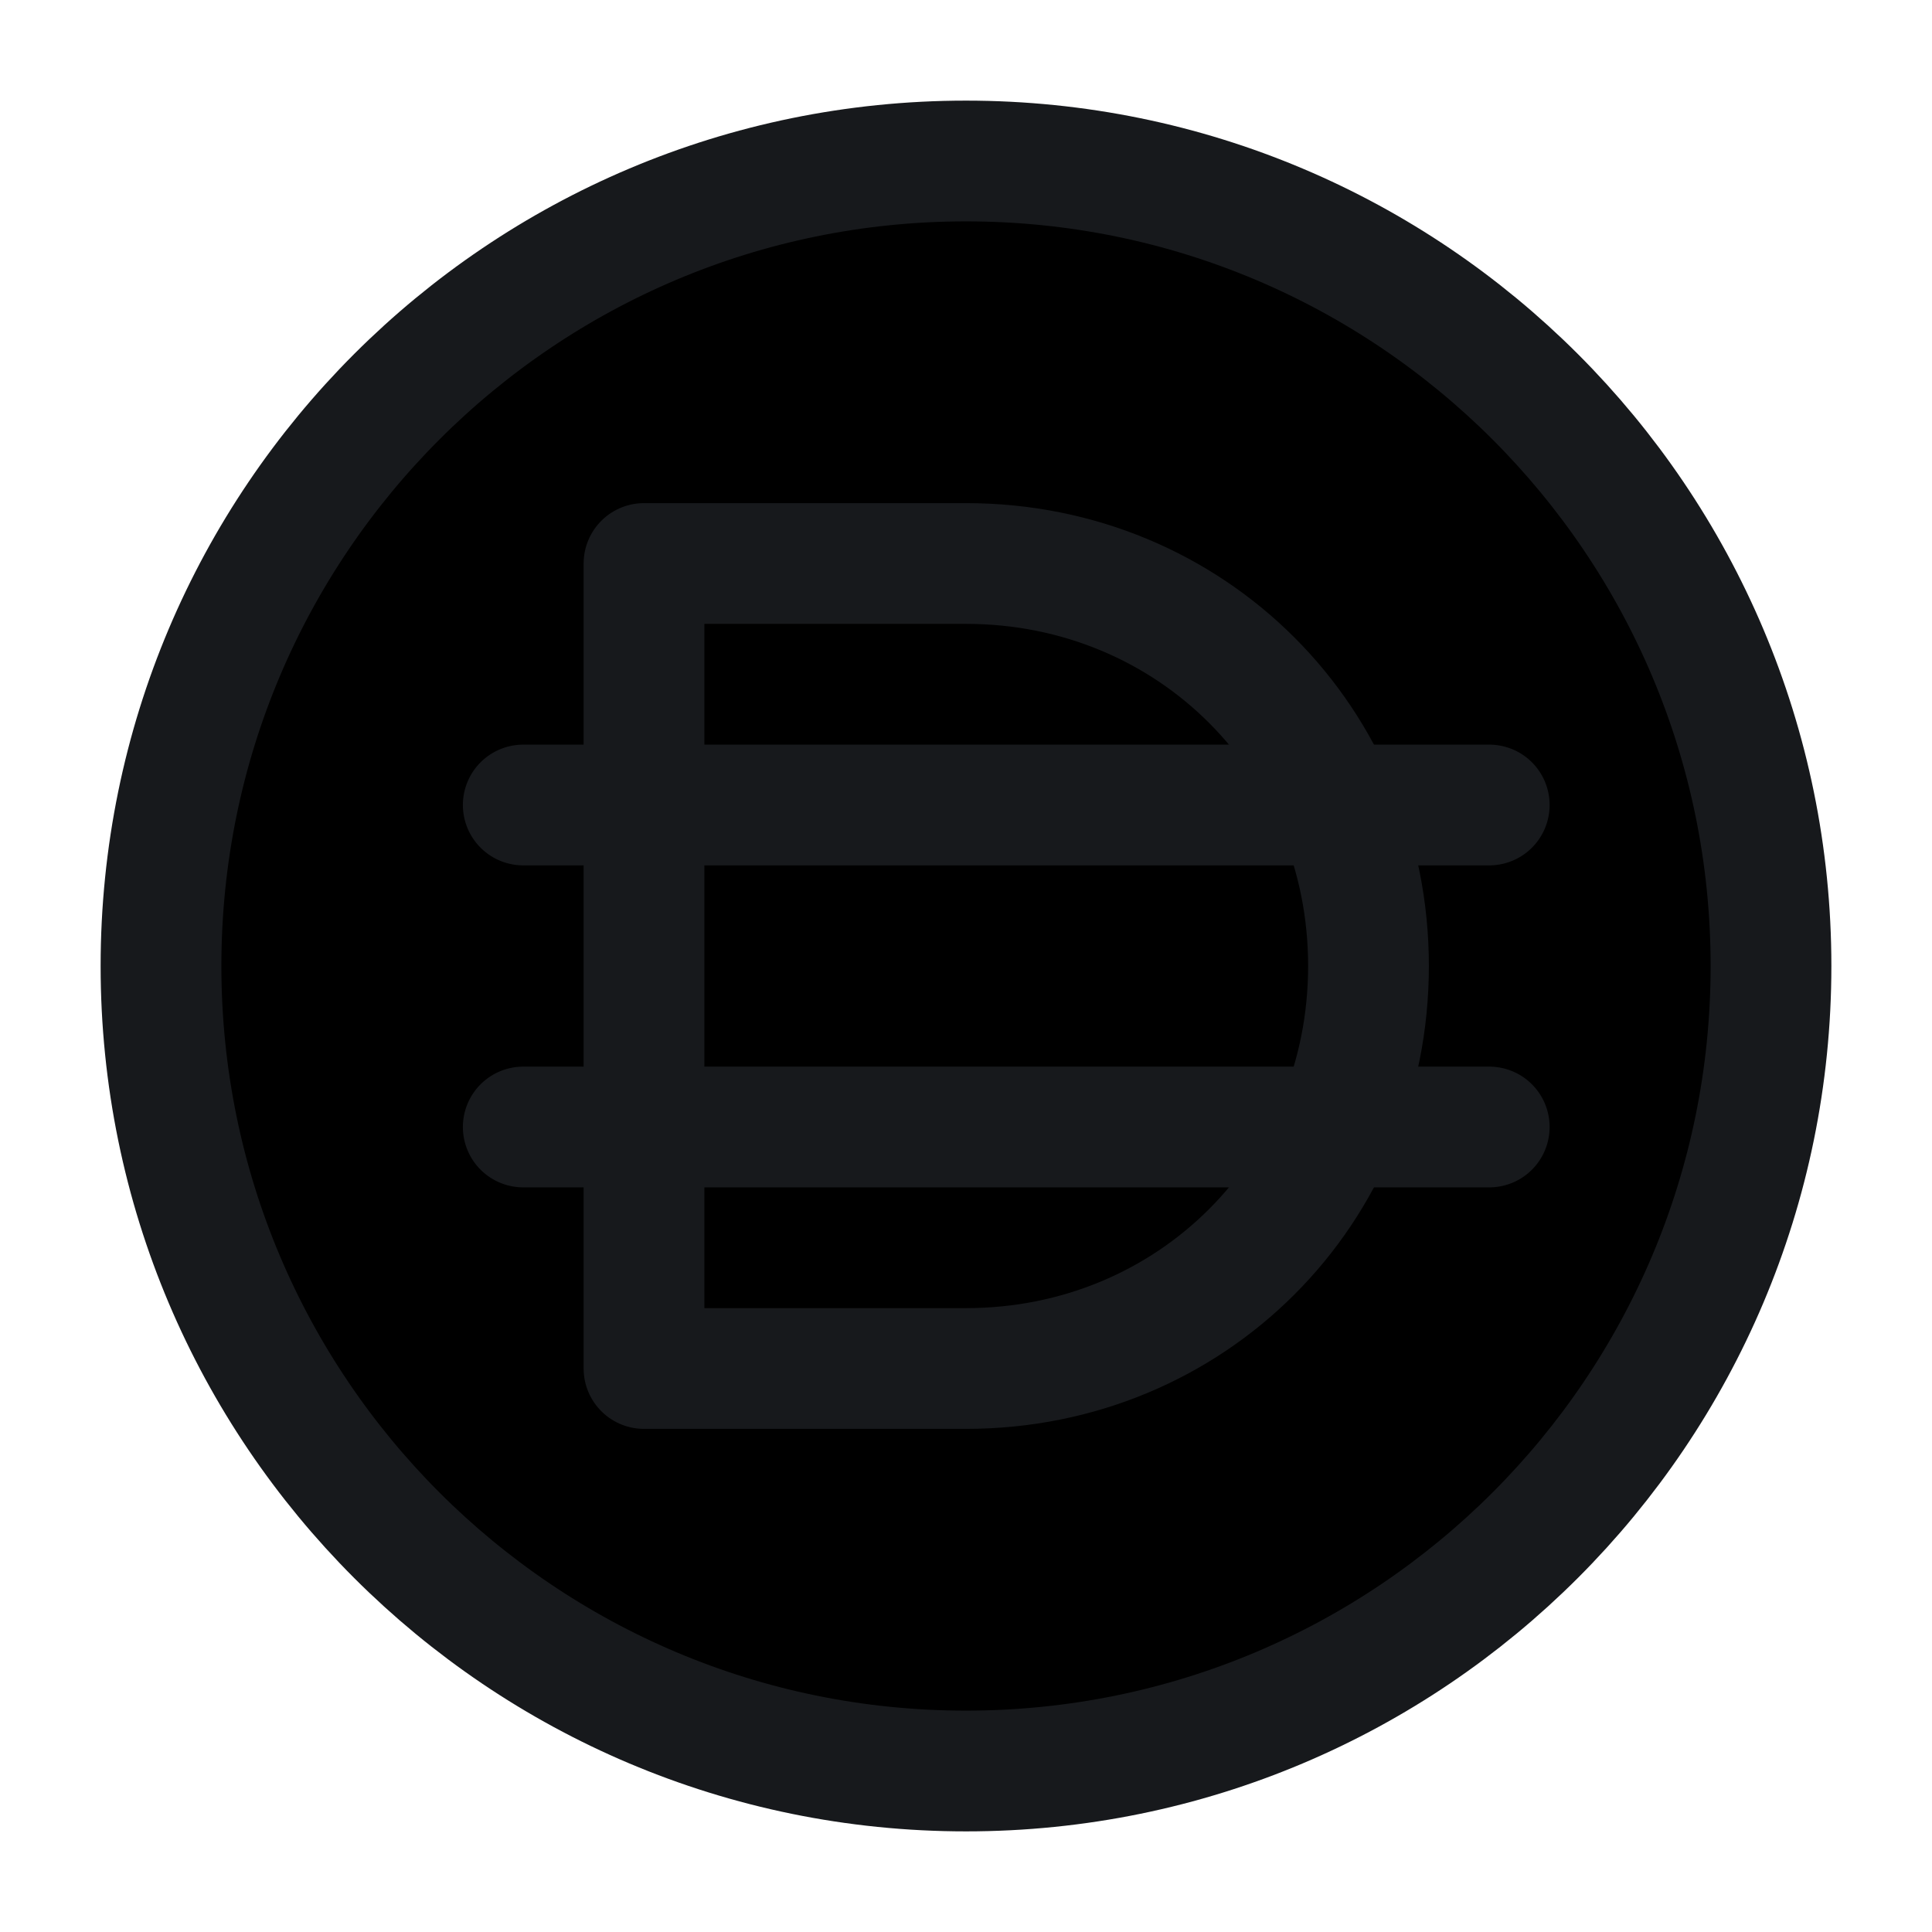 <svg width="24" height="24" viewBox="0 0 24 24"  xmlns="http://www.w3.org/2000/svg">
<path d="M12 22C17.523 22 22 17.523 22 12C22 6.477 17.523 2 12 2C6.477 2 2 6.477 2 12C2 17.523 6.477 22 12 22Z" stroke="#17191C" stroke-width="1.5" stroke-miterlimit="10" stroke-linecap="round" stroke-linejoin="round"/>
<path d="M8 7V17H12C14.8 17 17 14.8 17 12C17 9.2 14.8 7 12 7H8Z" stroke="#17191C" stroke-width="1.5" stroke-miterlimit="10" stroke-linecap="round" stroke-linejoin="round"/>
<path d="M6.5 10H18.5" stroke="#17191C" stroke-width="1.5" stroke-miterlimit="10" stroke-linecap="round" stroke-linejoin="round"/>
<path d="M6.5 14H18.5" stroke="#17191C" stroke-width="1.5" stroke-miterlimit="10" stroke-linecap="round" stroke-linejoin="round"/>
</svg>
